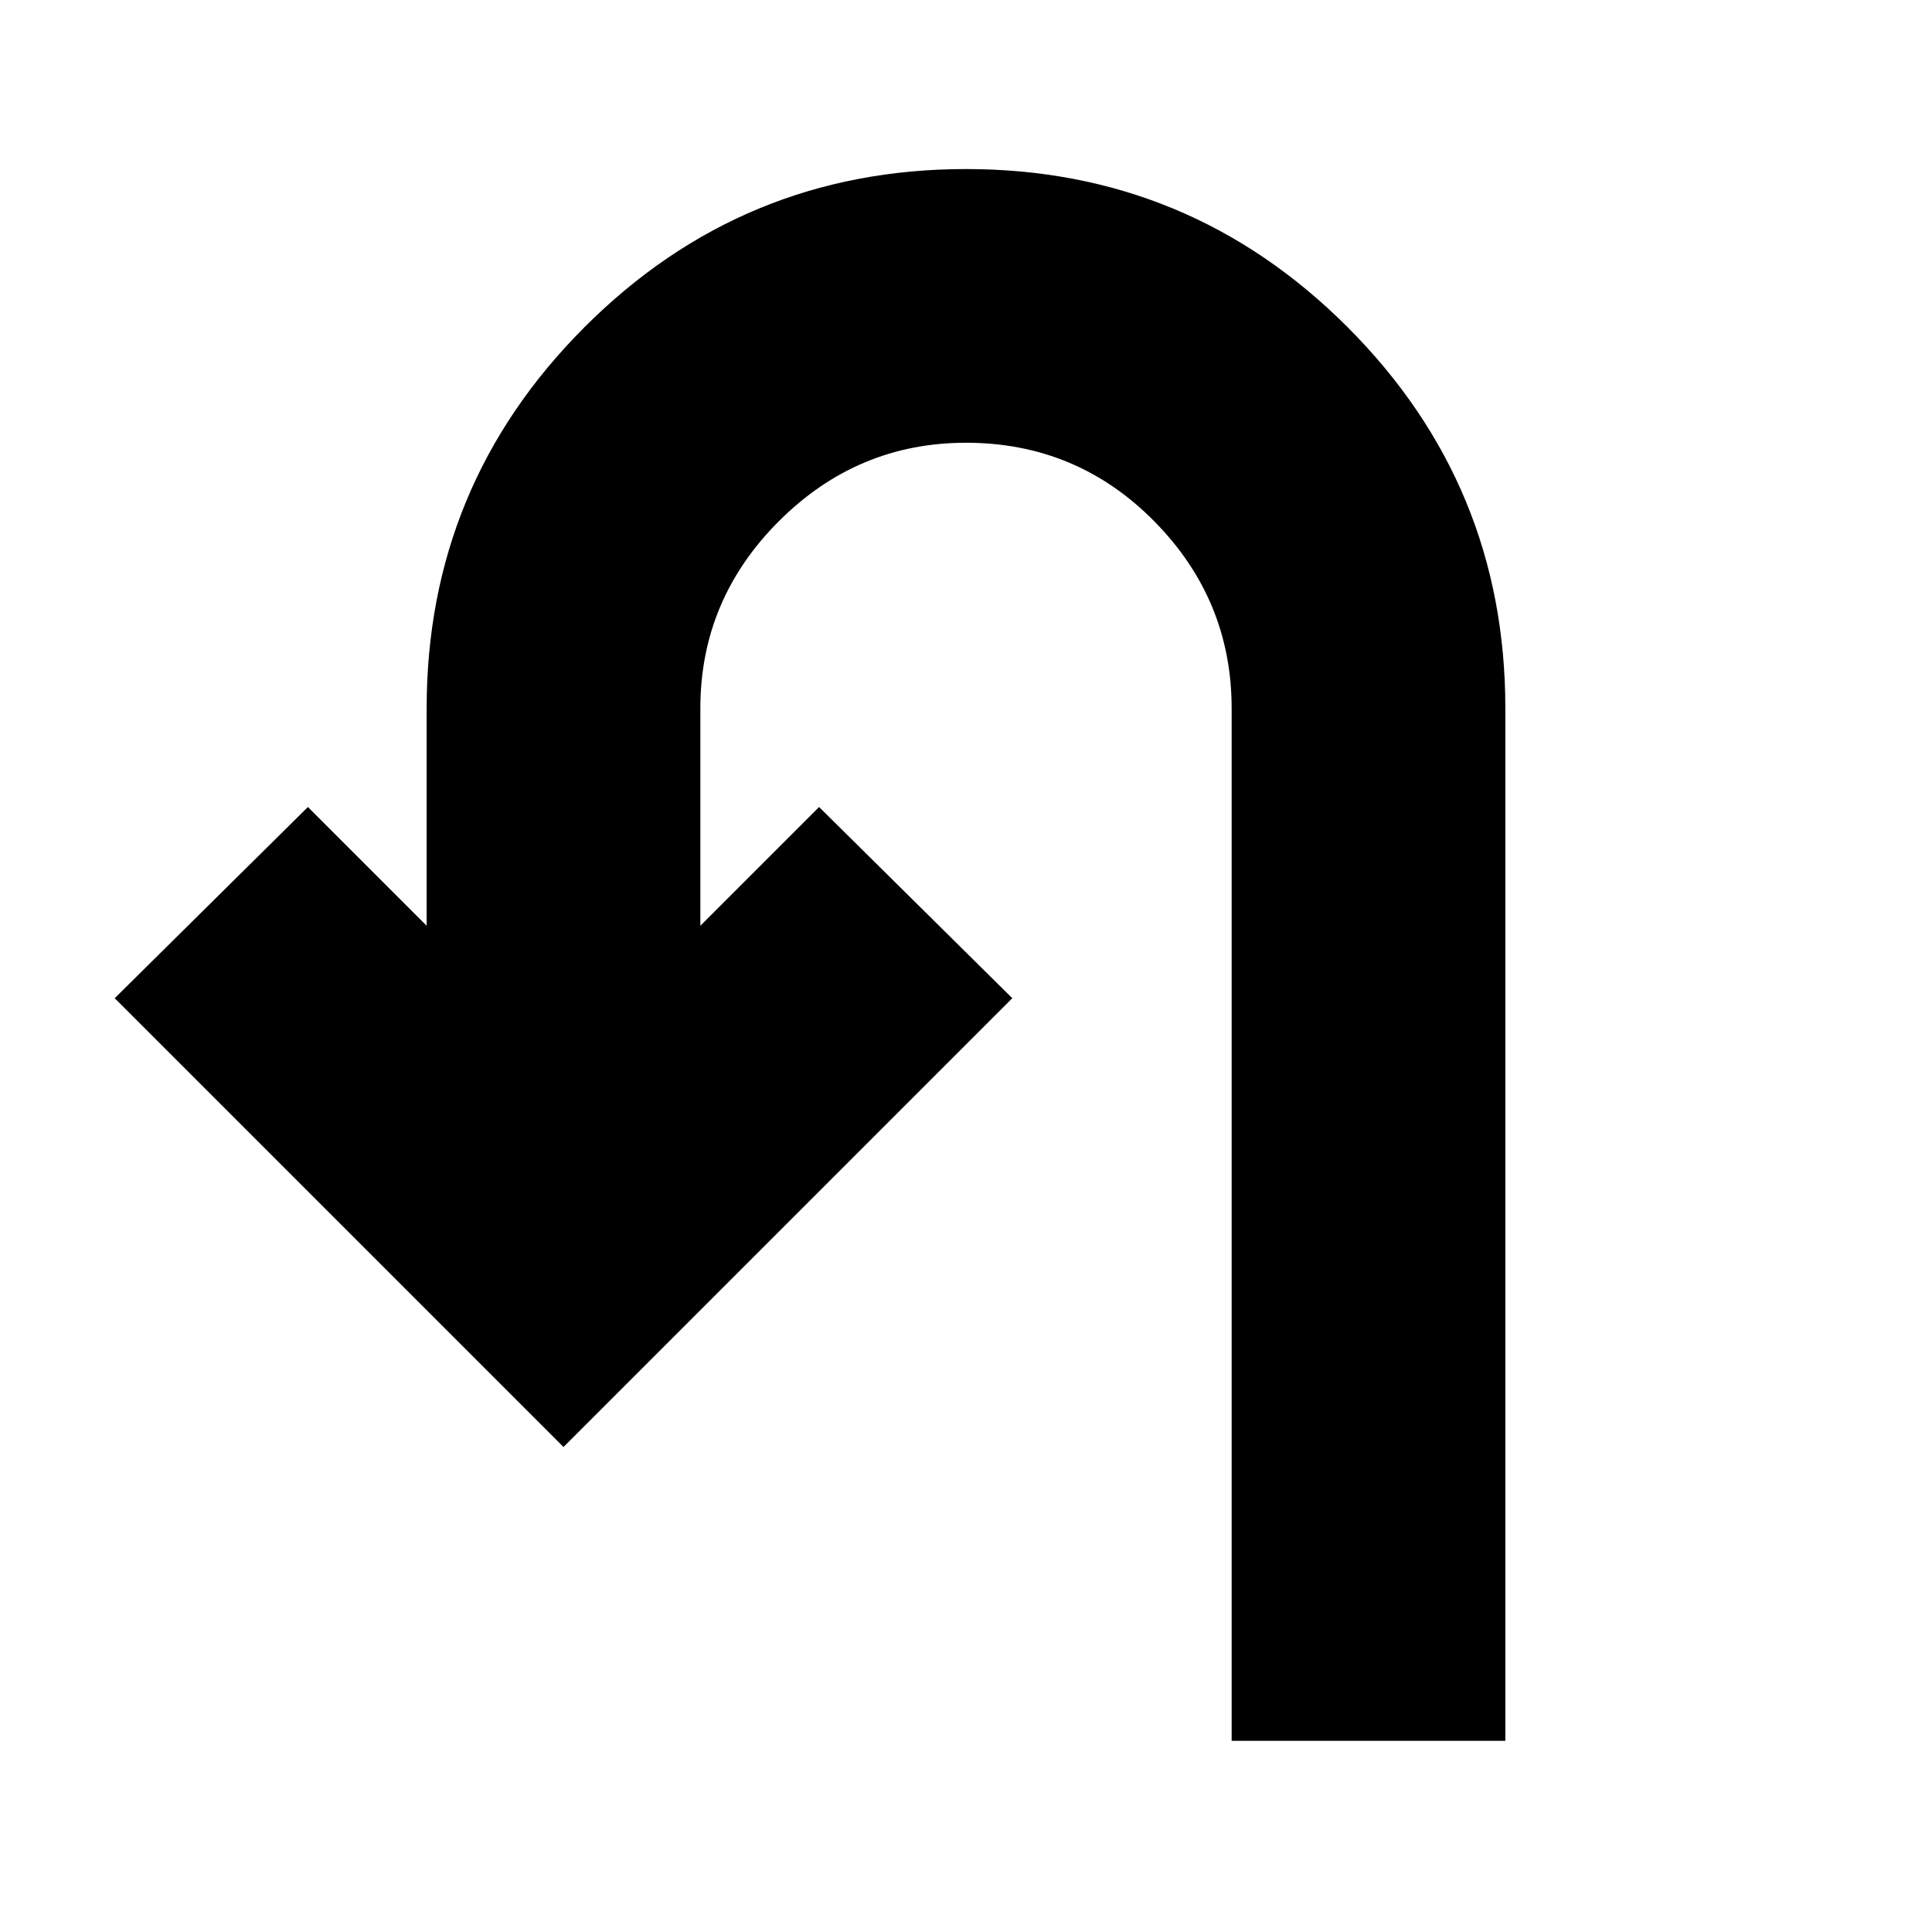 <svg xmlns="http://www.w3.org/2000/svg" height="24" width="24"><path d="M15.3 21.625V8.8q0-1.35-.962-2.325Q13.375 5.5 12 5.5q-1.35 0-2.325.975Q8.7 7.45 8.7 8.8v2.7l1.475-1.475 2.4 2.375L7 17.975 1.425 12.4l2.4-2.375L5.3 11.5V8.8q0-2.775 1.963-4.738Q9.225 2.1 12 2.1q2.775 0 4.738 1.962Q18.7 6.025 18.7 8.8v12.825Z"/></svg>